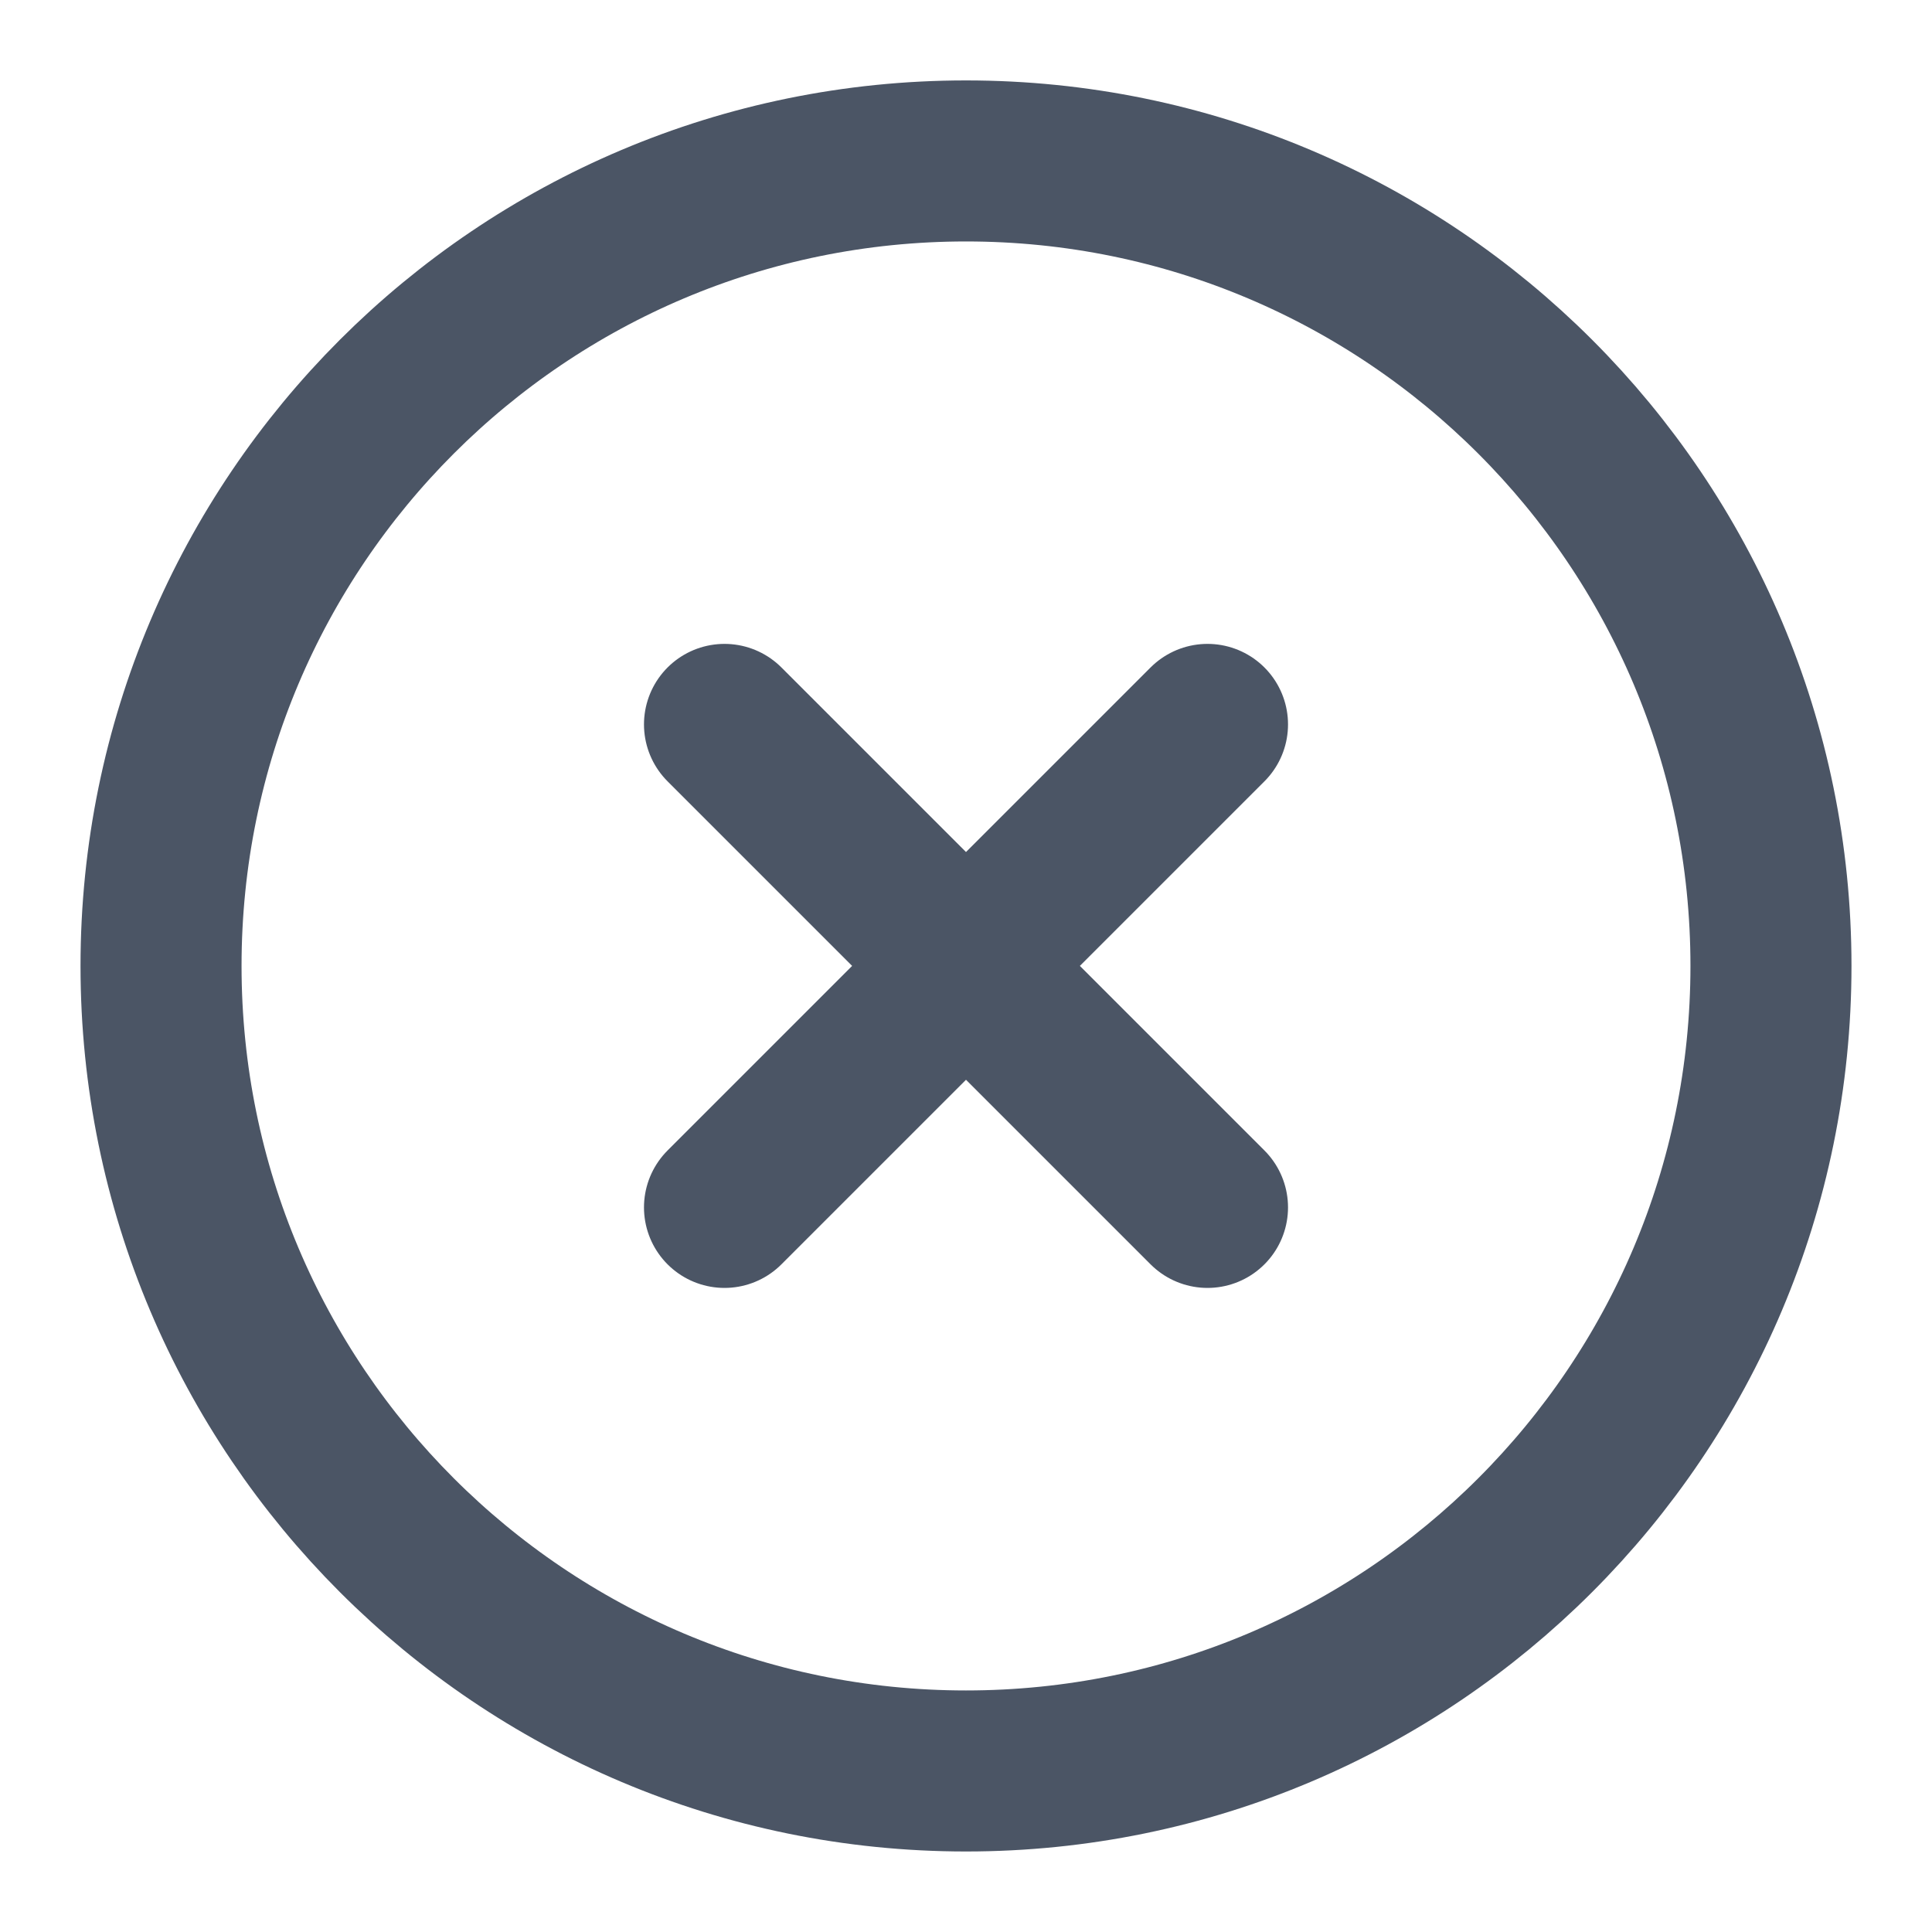 <svg width="20" height="20" viewBox="0 0 20 20" fill="none" xmlns="http://www.w3.org/2000/svg">
  <g clip-path="url(#clip0_1791_7209)">
    <path d="M12.5 7.499L7.5 12.499M7.5 7.499L12.5 12.499M18.333 9.999C18.333 14.602 14.602 18.333 10 18.333C5.398 18.333 1.667 14.602 1.667 9.999C1.667 5.397 5.398 1.666 10 1.666C14.602 1.666 18.333 5.397 18.333 9.999Z" stroke="#4B5565" stroke-width="1.667" stroke-linecap="round" stroke-linejoin="round"/>
  </g>
  <defs>
    <clipPath id="clip0_1791_7209">
      <rect width="20" height="20" fill="white"/>
    </clipPath>
  </defs>
</svg>